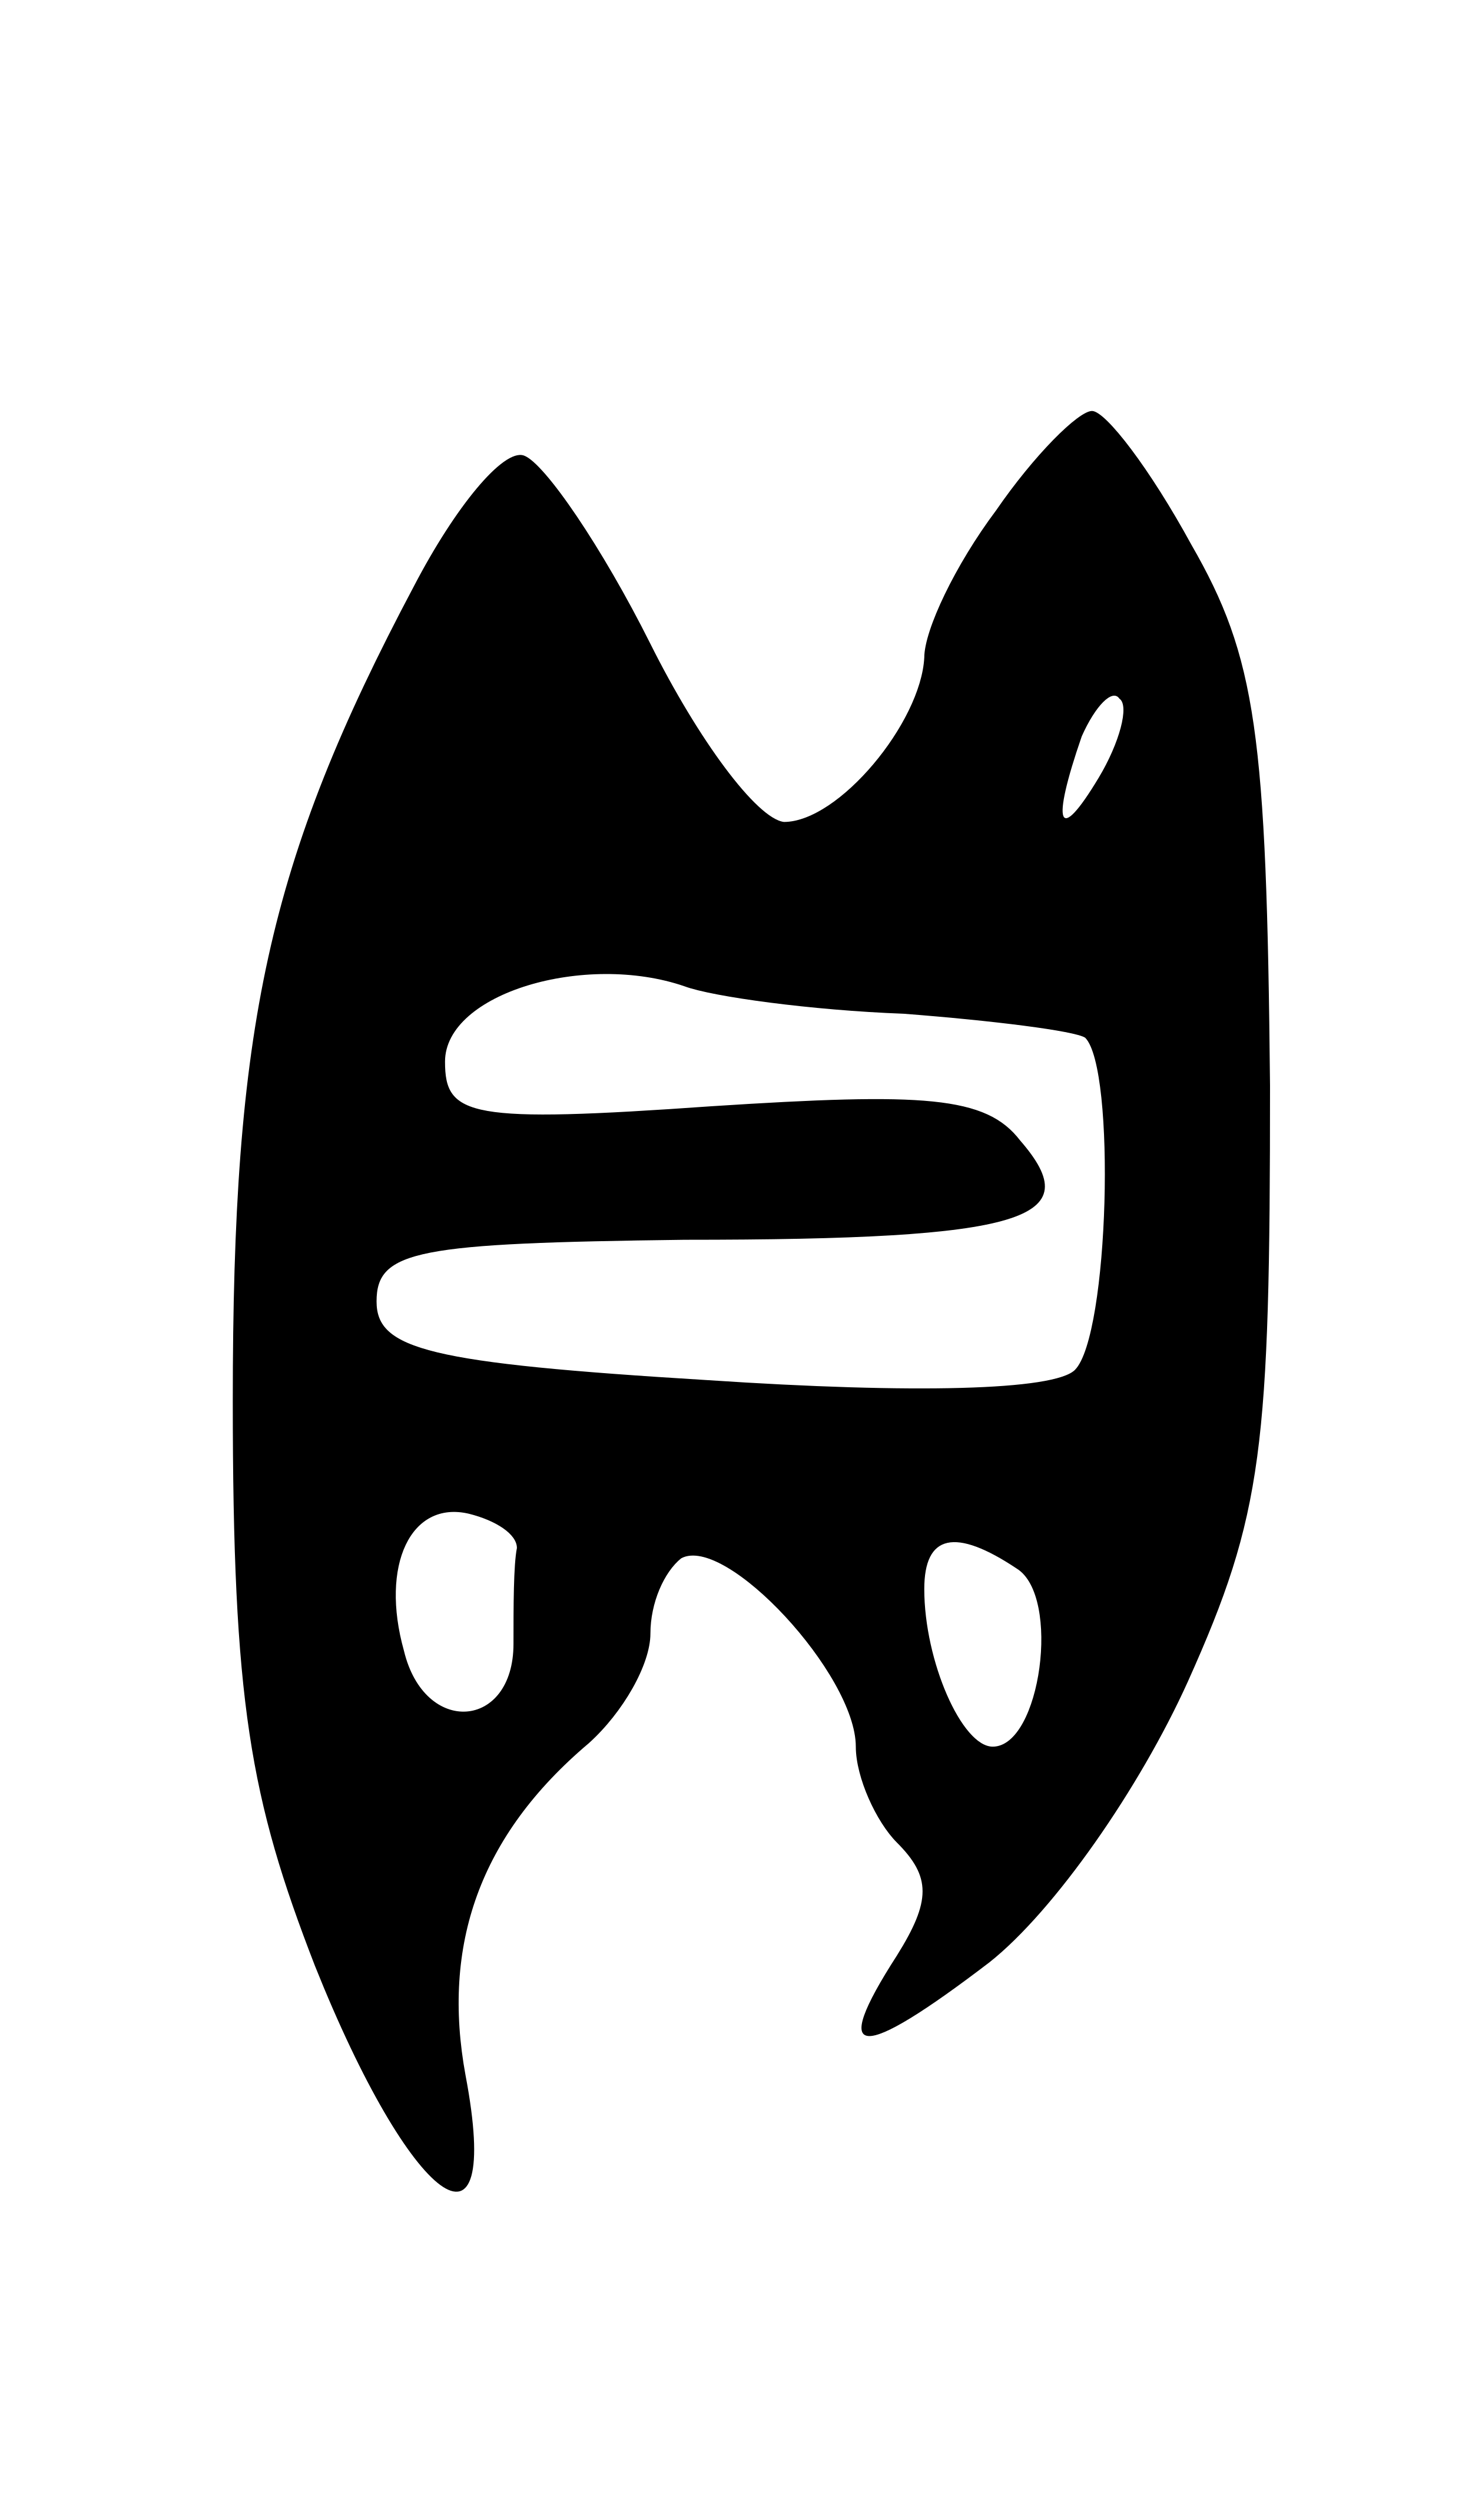 <svg version="1.0" xmlns="http://www.w3.org/2000/svg"
 width="43pt" height="73pt" viewBox="0 0 43 73"
 preserveAspectRatio="xMidYMid meet">
<g transform="translate(0,73) scale(0.1,-0.1)"
fill="#000000" stroke="none">
<path d="M291 581 c-12 -16 -21 -35 -21 -43 -1 -19 -25 -48 -41 -48 -8 1 -25
24 -39 52 -14 28 -31 53 -37 55 -6 2 -20 -15 -32 -38 -43 -81 -53 -129 -53
-238 0 -88 5 -116 24 -165 28 -70 55 -90 44 -32 -7 38 4 70 36 97 10 9 18 23
18 32 0 9 4 18 9 22 13 7 51 -34 51 -55 0 -9 6 -22 12 -28 10 -10 10 -17 0
-33 -20 -31 -11 -31 27 -2 19 15 44 51 58 82 22 49 24 68 24 174 -1 103 -4
125 -23 158 -12 22 -25 39 -29 39 -4 0 -17 -13 -28 -29z m30 -78 c-12 -20 -14
-14 -5 12 4 9 9 14 11 11 3 -2 0 -13 -6 -23z m-57 -69 c26 -2 50 -5 53 -7 9
-9 7 -87 -3 -97 -6 -6 -47 -7 -107 -3 -82 5 -97 9 -97 23 0 15 12 17 90 18
100 0 118 6 98 29 -10 13 -28 14 -90 10 -71 -5 -78 -3 -78 13 0 20 41 32 70
22 8 -3 37 -7 64 -8z m-113 -156 c-1 -5 -1 -17 -1 -28 0 -25 -26 -27 -32 -2
-7 25 2 44 19 40 8 -2 14 -6 14 -10z m146 -6 c13 -8 7 -52 -7 -52 -9 0 -20 25
-20 46 0 16 9 18 27 6z"/>
</g>
</svg>
